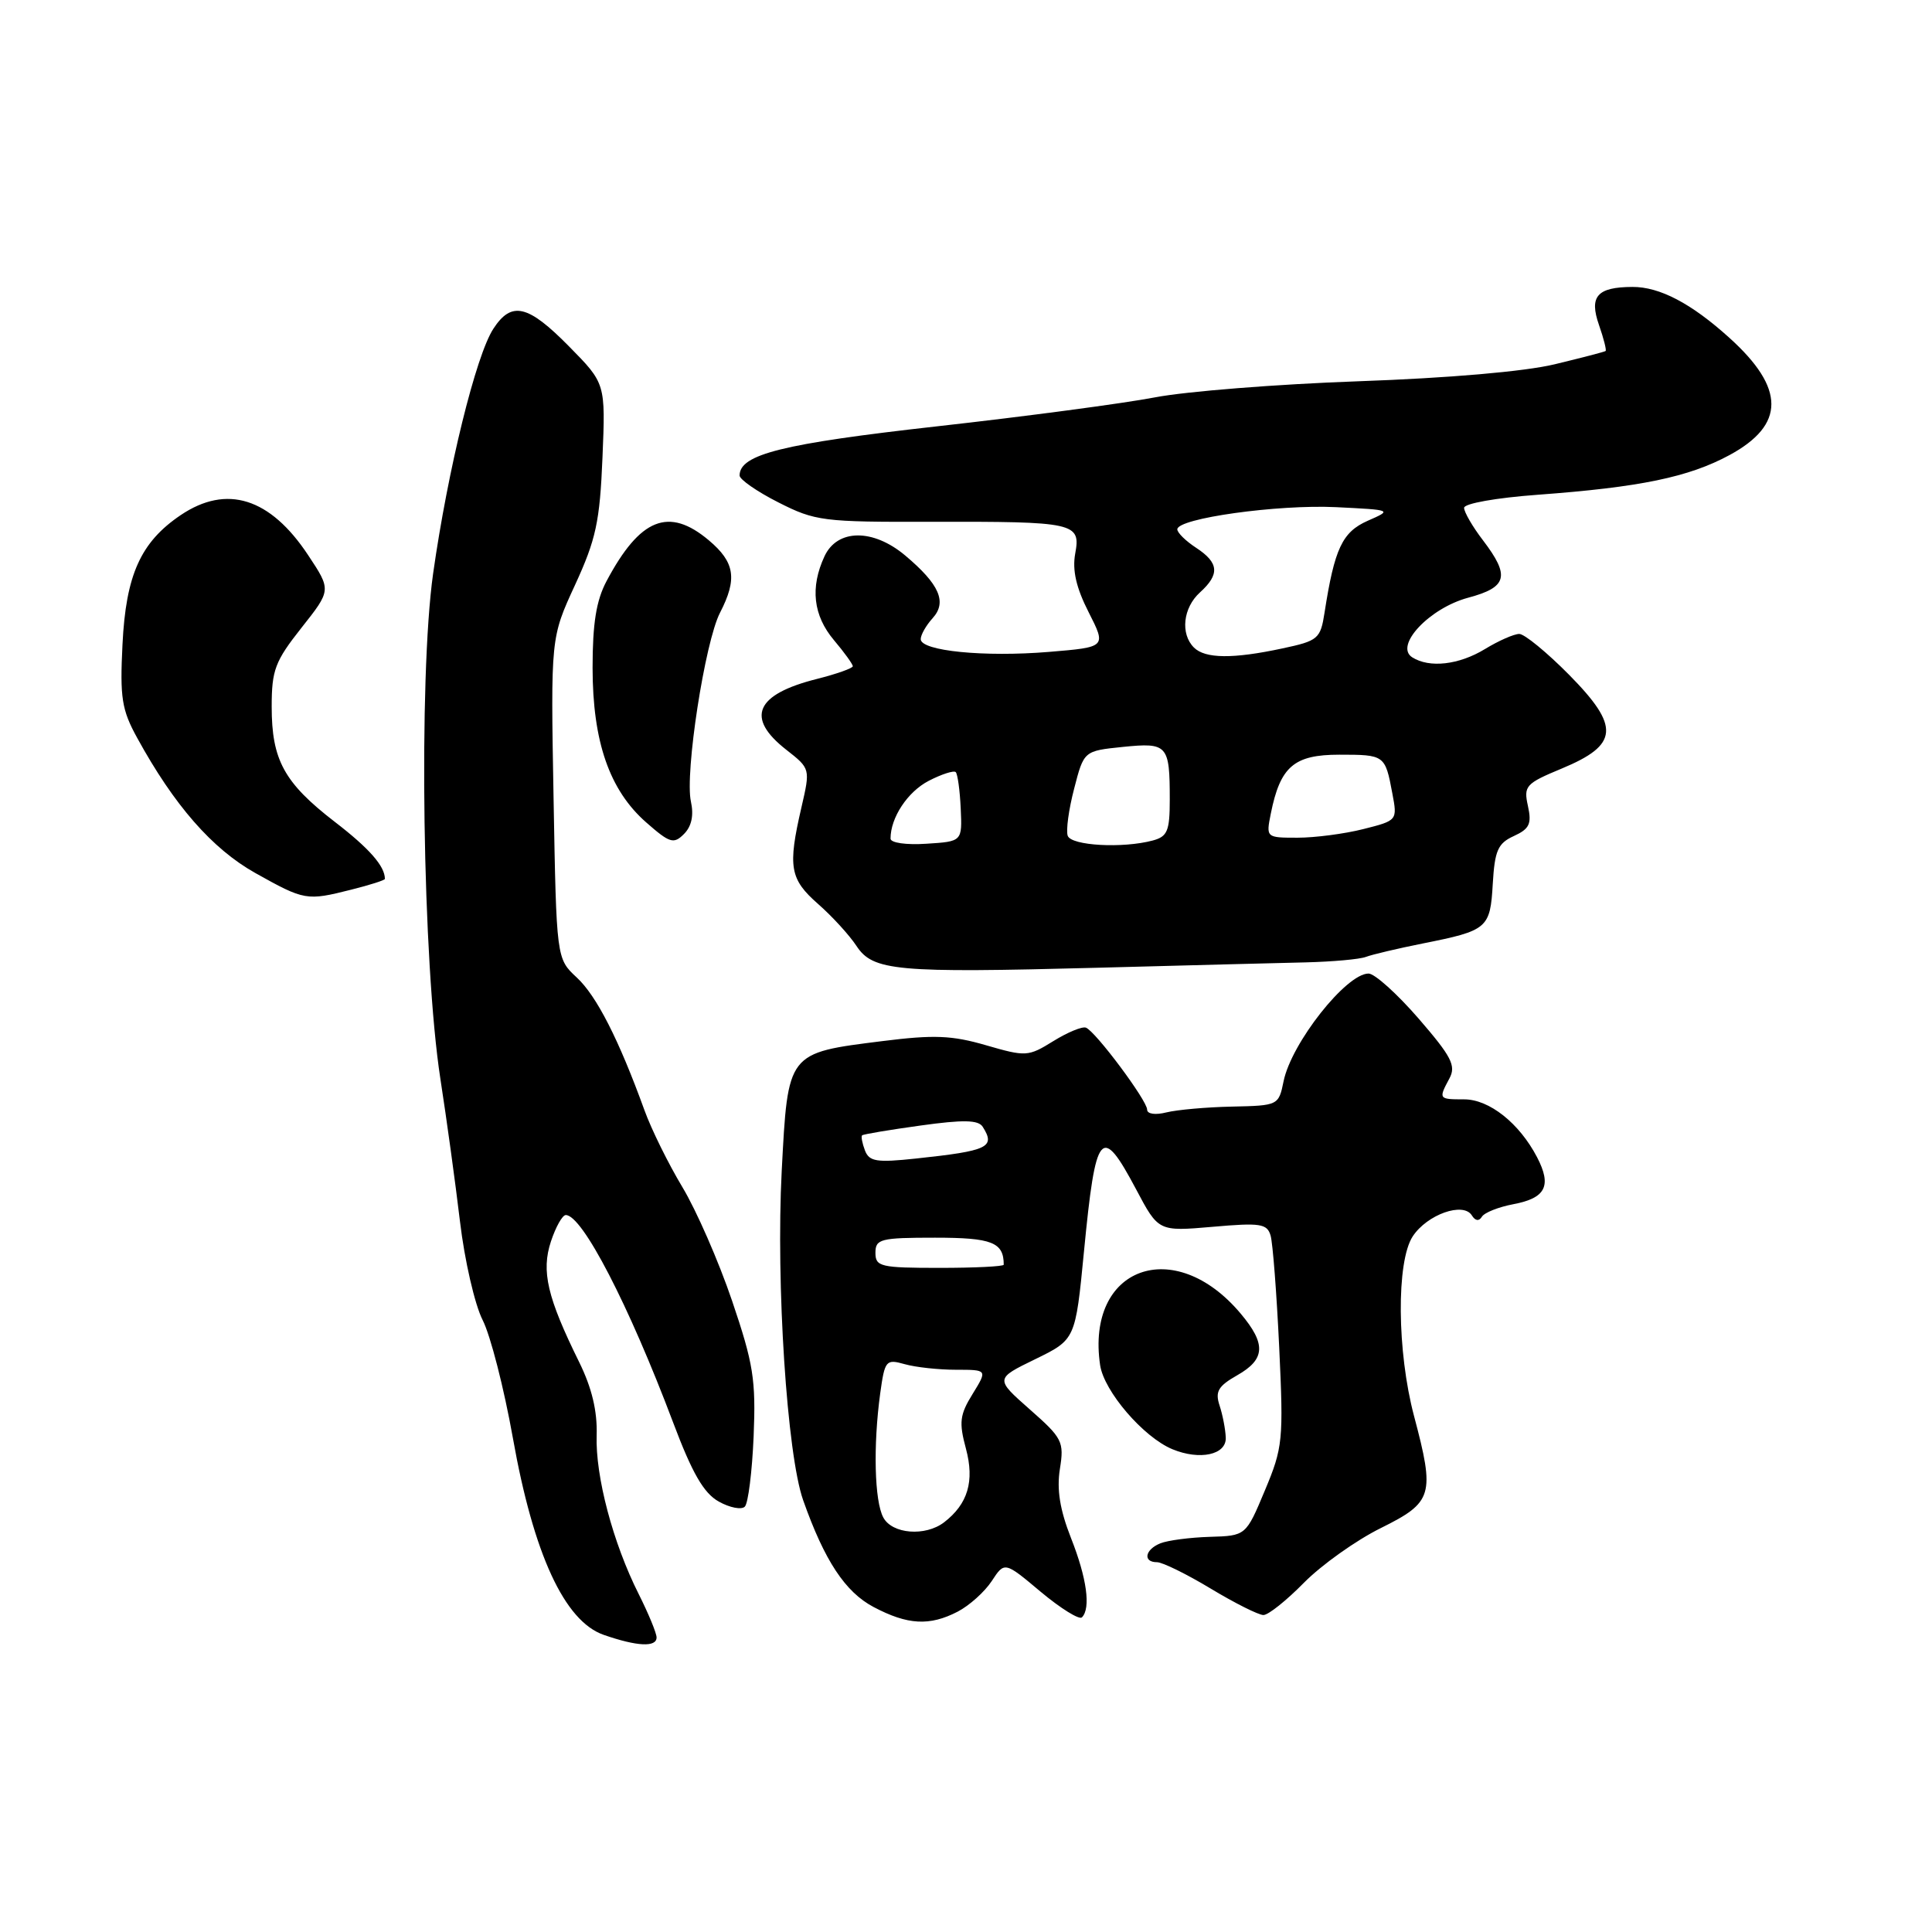 <?xml version="1.0" encoding="UTF-8" standalone="no"?>
<!DOCTYPE svg PUBLIC "-//W3C//DTD SVG 1.1//EN" "http://www.w3.org/Graphics/SVG/1.1/DTD/svg11.dtd" >
<svg xmlns="http://www.w3.org/2000/svg" xmlns:xlink="http://www.w3.org/1999/xlink" version="1.1" viewBox="0 0 256 256">
 <g >
 <path fill="currentColor"
d=" M 87.00 216.97 C 87.00 216.40 85.93 213.81 84.63 211.22 C 81.22 204.45 78.88 195.61 79.06 190.19 C 79.16 186.98 78.43 183.92 76.75 180.50 C 72.51 171.91 71.70 168.44 73.00 164.50 C 73.64 162.57 74.52 161.00 74.97 161.00 C 77.16 161.00 83.31 172.89 89.19 188.48 C 91.72 195.20 93.24 197.84 95.23 198.96 C 96.69 199.78 98.25 200.08 98.69 199.64 C 99.14 199.20 99.66 195.00 99.86 190.32 C 100.17 182.82 99.83 180.69 97.00 172.35 C 95.23 167.14 92.27 160.37 90.42 157.30 C 88.57 154.22 86.30 149.63 85.39 147.10 C 82.00 137.75 79.05 131.95 76.42 129.52 C 73.73 127.02 73.73 127.02 73.35 105.76 C 72.97 84.50 72.97 84.50 76.20 77.50 C 78.97 71.48 79.48 69.13 79.83 60.66 C 80.24 50.81 80.24 50.81 75.41 45.91 C 69.96 40.37 67.79 39.86 65.38 43.55 C 63.07 47.07 59.34 62.23 57.39 76.00 C 55.44 89.83 55.99 127.65 58.36 143.00 C 59.17 148.22 60.34 156.71 60.95 161.85 C 61.56 167.00 62.91 172.87 63.95 174.91 C 64.99 176.94 66.79 183.98 67.96 190.55 C 70.69 205.92 74.80 214.83 80.00 216.63 C 84.43 218.17 87.00 218.29 87.00 216.97 Z  M 126.90 213.55 C 128.44 212.75 130.47 210.93 131.41 209.50 C 133.11 206.90 133.11 206.90 137.91 210.93 C 140.56 213.14 143.01 214.66 143.36 214.31 C 144.56 213.11 144.01 209.09 141.91 203.79 C 140.44 200.05 140.01 197.37 140.44 194.65 C 141.02 191.03 140.78 190.56 136.45 186.75 C 131.85 182.69 131.85 182.69 137.17 180.10 C 142.50 177.50 142.50 177.50 143.63 165.85 C 145.19 149.74 145.91 148.88 150.54 157.59 C 153.50 163.18 153.50 163.18 160.67 162.56 C 167.01 162.00 167.90 162.14 168.36 163.72 C 168.65 164.70 169.16 171.35 169.50 178.50 C 170.08 190.85 169.99 191.80 167.60 197.50 C 165.09 203.50 165.09 203.50 160.30 203.64 C 157.66 203.72 154.71 204.11 153.75 204.50 C 151.70 205.33 151.41 207.00 153.31 207.00 C 154.03 207.00 157.23 208.57 160.43 210.50 C 163.63 212.43 166.77 214.00 167.41 214.00 C 168.06 214.00 170.47 212.07 172.78 209.72 C 175.10 207.37 179.68 204.10 182.98 202.47 C 189.87 199.05 190.15 198.11 187.37 187.64 C 185.10 179.08 185.01 167.17 187.19 163.83 C 189.10 160.92 193.90 159.22 195.03 161.05 C 195.48 161.78 195.98 161.85 196.36 161.22 C 196.70 160.67 198.58 159.93 200.54 159.56 C 204.82 158.75 205.64 157.13 203.67 153.34 C 201.32 148.83 197.34 145.67 194.01 145.67 C 190.62 145.67 190.59 145.63 192.06 142.89 C 192.96 141.21 192.33 140.00 187.96 134.95 C 185.12 131.68 182.15 129.00 181.34 129.00 C 178.38 129.00 171.11 138.21 170.08 143.28 C 169.43 146.47 169.36 146.50 163.26 146.63 C 159.88 146.70 155.96 147.05 154.55 147.40 C 153.08 147.77 152.00 147.61 152.00 147.03 C 152.00 145.82 145.15 136.64 143.89 136.17 C 143.40 135.98 141.45 136.79 139.56 137.96 C 136.24 140.02 135.93 140.03 130.65 138.50 C 126.14 137.19 123.76 137.09 116.93 137.95 C 104.28 139.54 104.41 139.37 103.58 155.18 C 102.81 170.07 104.28 192.71 106.42 198.78 C 109.25 206.79 111.99 210.95 115.76 212.94 C 120.27 215.32 123.17 215.48 126.90 213.55 Z  M 162.42 190.50 C 162.38 189.40 162.01 187.48 161.60 186.24 C 160.99 184.39 161.41 183.67 163.92 182.24 C 167.68 180.11 167.79 178.09 164.38 174.04 C 155.59 163.59 143.86 167.89 145.77 180.88 C 146.28 184.35 151.51 190.44 155.35 192.03 C 158.98 193.53 162.51 192.77 162.42 190.50 Z  M 173.00 127.52 C 176.57 127.43 180.18 127.11 181.00 126.79 C 181.82 126.48 185.20 125.68 188.50 125.02 C 197.13 123.30 197.46 123.02 197.80 117.10 C 198.06 112.69 198.48 111.74 200.59 110.78 C 202.66 109.83 202.98 109.17 202.46 106.80 C 201.87 104.14 202.16 103.82 206.93 101.84 C 214.51 98.69 214.70 96.29 207.91 89.41 C 204.97 86.44 202.00 84.00 201.31 84.00 C 200.62 84.00 198.57 84.90 196.77 86.00 C 193.32 88.10 189.42 88.55 187.13 87.10 C 184.72 85.57 189.40 80.58 194.54 79.20 C 199.74 77.81 200.12 76.34 196.50 71.59 C 195.12 69.79 194.00 67.85 194.00 67.29 C 194.00 66.72 198.26 65.96 203.74 65.56 C 217.32 64.56 223.75 63.23 229.17 60.30 C 236.57 56.29 236.56 51.45 229.16 44.77 C 224.11 40.20 219.91 38.00 216.30 38.02 C 211.63 38.04 210.55 39.27 211.87 43.05 C 212.50 44.85 212.89 46.41 212.75 46.51 C 212.61 46.62 209.57 47.41 206.00 48.27 C 202.02 49.23 191.93 50.10 180.00 50.52 C 169.28 50.90 157.12 51.86 153.00 52.66 C 148.88 53.45 135.90 55.18 124.17 56.49 C 103.66 58.79 98.00 60.20 98.00 63.01 C 98.00 63.53 100.31 65.14 103.14 66.57 C 108.02 69.05 109.06 69.18 123.39 69.14 C 142.46 69.10 143.23 69.26 142.47 73.36 C 142.07 75.56 142.60 77.88 144.25 81.12 C 146.60 85.75 146.60 85.75 138.99 86.38 C 130.44 87.09 122.00 86.26 122.00 84.69 C 122.00 84.12 122.71 82.87 123.58 81.91 C 125.51 79.78 124.49 77.43 119.95 73.61 C 115.68 70.02 110.94 70.07 109.25 73.71 C 107.33 77.84 107.75 81.55 110.50 84.82 C 111.88 86.45 113.00 88.01 113.00 88.28 C 113.00 88.54 110.87 89.30 108.26 89.96 C 100.09 92.01 98.75 95.10 104.19 99.35 C 107.38 101.85 107.38 101.85 106.19 107.00 C 104.37 114.87 104.65 116.49 108.40 119.78 C 110.27 121.42 112.55 123.92 113.48 125.33 C 115.67 128.66 118.70 128.94 145.50 128.23 C 157.05 127.92 169.43 127.60 173.00 127.52 Z  M 46.56 117.88 C 49.00 117.27 51.00 116.63 51.00 116.46 C 51.00 114.77 48.94 112.42 44.35 108.89 C 37.65 103.72 36.00 100.70 36.00 93.64 C 36.00 88.79 36.44 87.62 39.95 83.18 C 43.90 78.19 43.90 78.19 40.83 73.56 C 35.80 65.96 30.04 64.15 23.95 68.25 C 18.63 71.84 16.68 76.18 16.23 85.41 C 15.88 92.45 16.13 94.05 18.17 97.76 C 23.06 106.69 28.11 112.47 33.83 115.68 C 40.36 119.33 40.62 119.38 46.56 117.88 Z  M 91.55 106.21 C 90.72 102.47 93.41 85.03 95.41 81.18 C 97.72 76.70 97.38 74.50 93.92 71.59 C 88.62 67.13 84.81 68.65 80.37 77.00 C 79.00 79.58 78.52 82.61 78.52 88.50 C 78.53 98.29 80.76 104.70 85.62 108.97 C 88.75 111.72 89.27 111.88 90.63 110.51 C 91.64 109.50 91.95 108.04 91.55 106.21 Z  M 117.04 201.07 C 115.87 198.88 115.69 191.56 116.63 184.65 C 117.24 180.24 117.39 180.06 119.88 180.76 C 121.32 181.17 124.38 181.50 126.68 181.50 C 130.85 181.50 130.85 181.50 128.88 184.70 C 127.17 187.46 127.05 188.46 127.99 191.95 C 129.15 196.27 128.25 199.29 125.09 201.72 C 122.60 203.62 118.21 203.27 117.04 201.07 Z  M 116.00 166.00 C 116.00 164.17 116.67 164.00 123.89 164.00 C 131.44 164.00 133.00 164.61 133.00 167.58 C 133.00 167.81 129.18 168.00 124.50 168.00 C 116.67 168.00 116.00 167.84 116.00 166.00 Z  M 114.61 152.44 C 114.25 151.49 114.08 150.59 114.23 150.44 C 114.38 150.29 117.86 149.71 121.97 149.14 C 127.64 148.35 129.63 148.39 130.21 149.30 C 131.94 152.02 130.96 152.49 121.39 153.51 C 116.15 154.07 115.18 153.92 114.61 152.44 Z  M 118.00 111.12 C 118.00 108.34 120.26 104.92 123.05 103.47 C 124.77 102.58 126.39 102.06 126.64 102.31 C 126.89 102.56 127.19 104.73 127.30 107.13 C 127.50 111.50 127.50 111.50 122.75 111.80 C 120.08 111.98 118.00 111.68 118.00 111.12 Z  M 141.48 110.75 C 141.23 110.06 141.61 107.25 142.33 104.50 C 143.62 99.50 143.62 99.50 148.79 98.97 C 154.72 98.37 155.00 98.69 155.00 105.97 C 155.00 110.10 154.69 110.85 152.75 111.37 C 148.76 112.44 141.96 112.06 141.48 110.75 Z  M 168.39 107.80 C 169.64 101.57 171.46 100.00 177.46 100.00 C 183.48 100.00 183.54 100.04 184.49 105.12 C 185.17 108.71 185.16 108.72 180.64 109.86 C 178.15 110.49 174.23 111.00 171.93 111.00 C 167.76 111.00 167.75 110.99 168.39 107.80 Z  M 158.20 85.80 C 156.38 83.98 156.76 80.53 159.00 78.50 C 161.65 76.10 161.52 74.57 158.50 72.59 C 157.12 71.69 156.00 70.59 156.00 70.14 C 156.00 68.68 169.29 66.83 177.00 67.20 C 184.49 67.57 184.50 67.57 181.22 69.01 C 177.86 70.50 176.83 72.68 175.51 81.17 C 174.97 84.65 174.67 84.91 169.92 85.92 C 163.39 87.32 159.69 87.29 158.20 85.80 Z "/>
</g>
</svg>